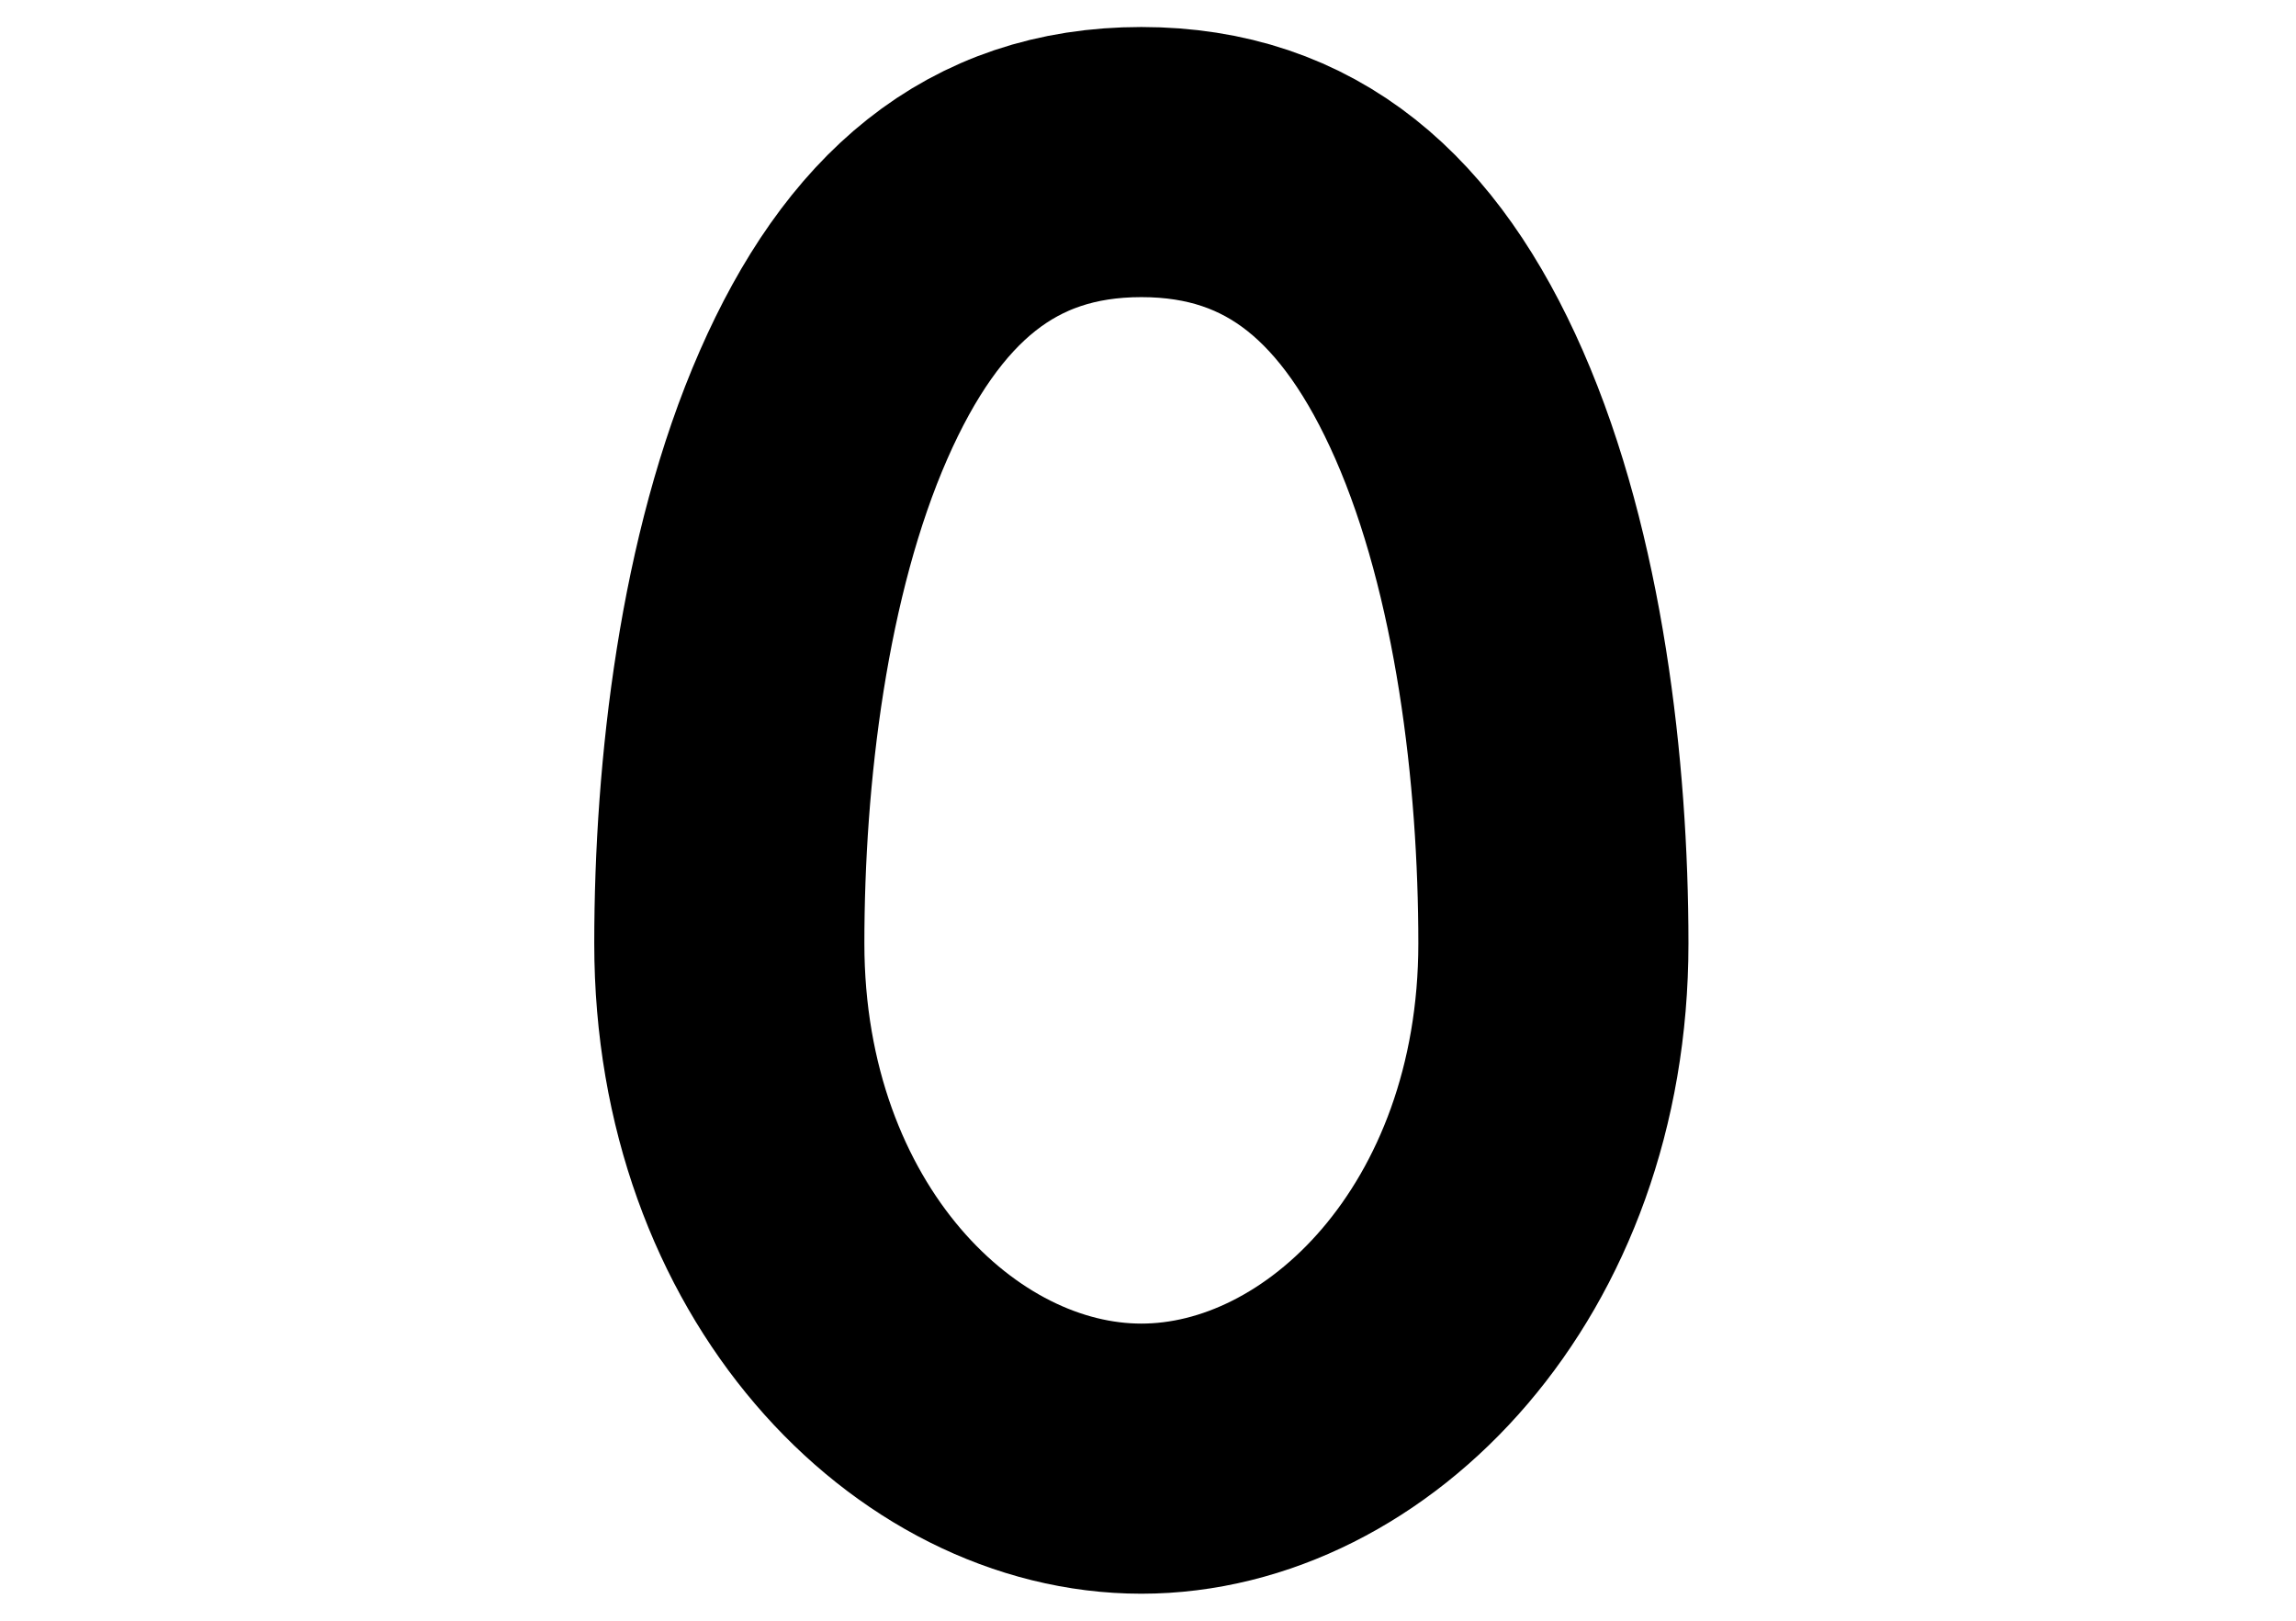 <svg width="85" height="60" viewBox="0 0 85 60" fill="none" xmlns="http://www.w3.org/2000/svg">
<path d="M57.508 34.925C57.508 46.304 49.904 54 42.254 54C34.604 54 27 46.304 27 34.925C27 28.593 27.896 20.9 30.491 14.985C33.017 9.23 36.662 6 42.254 6C47.846 6 51.491 9.23 54.017 14.985C56.612 20.9 57.508 28.593 57.508 34.925Z" stroke="black" stroke-width="10"/>
</svg>
